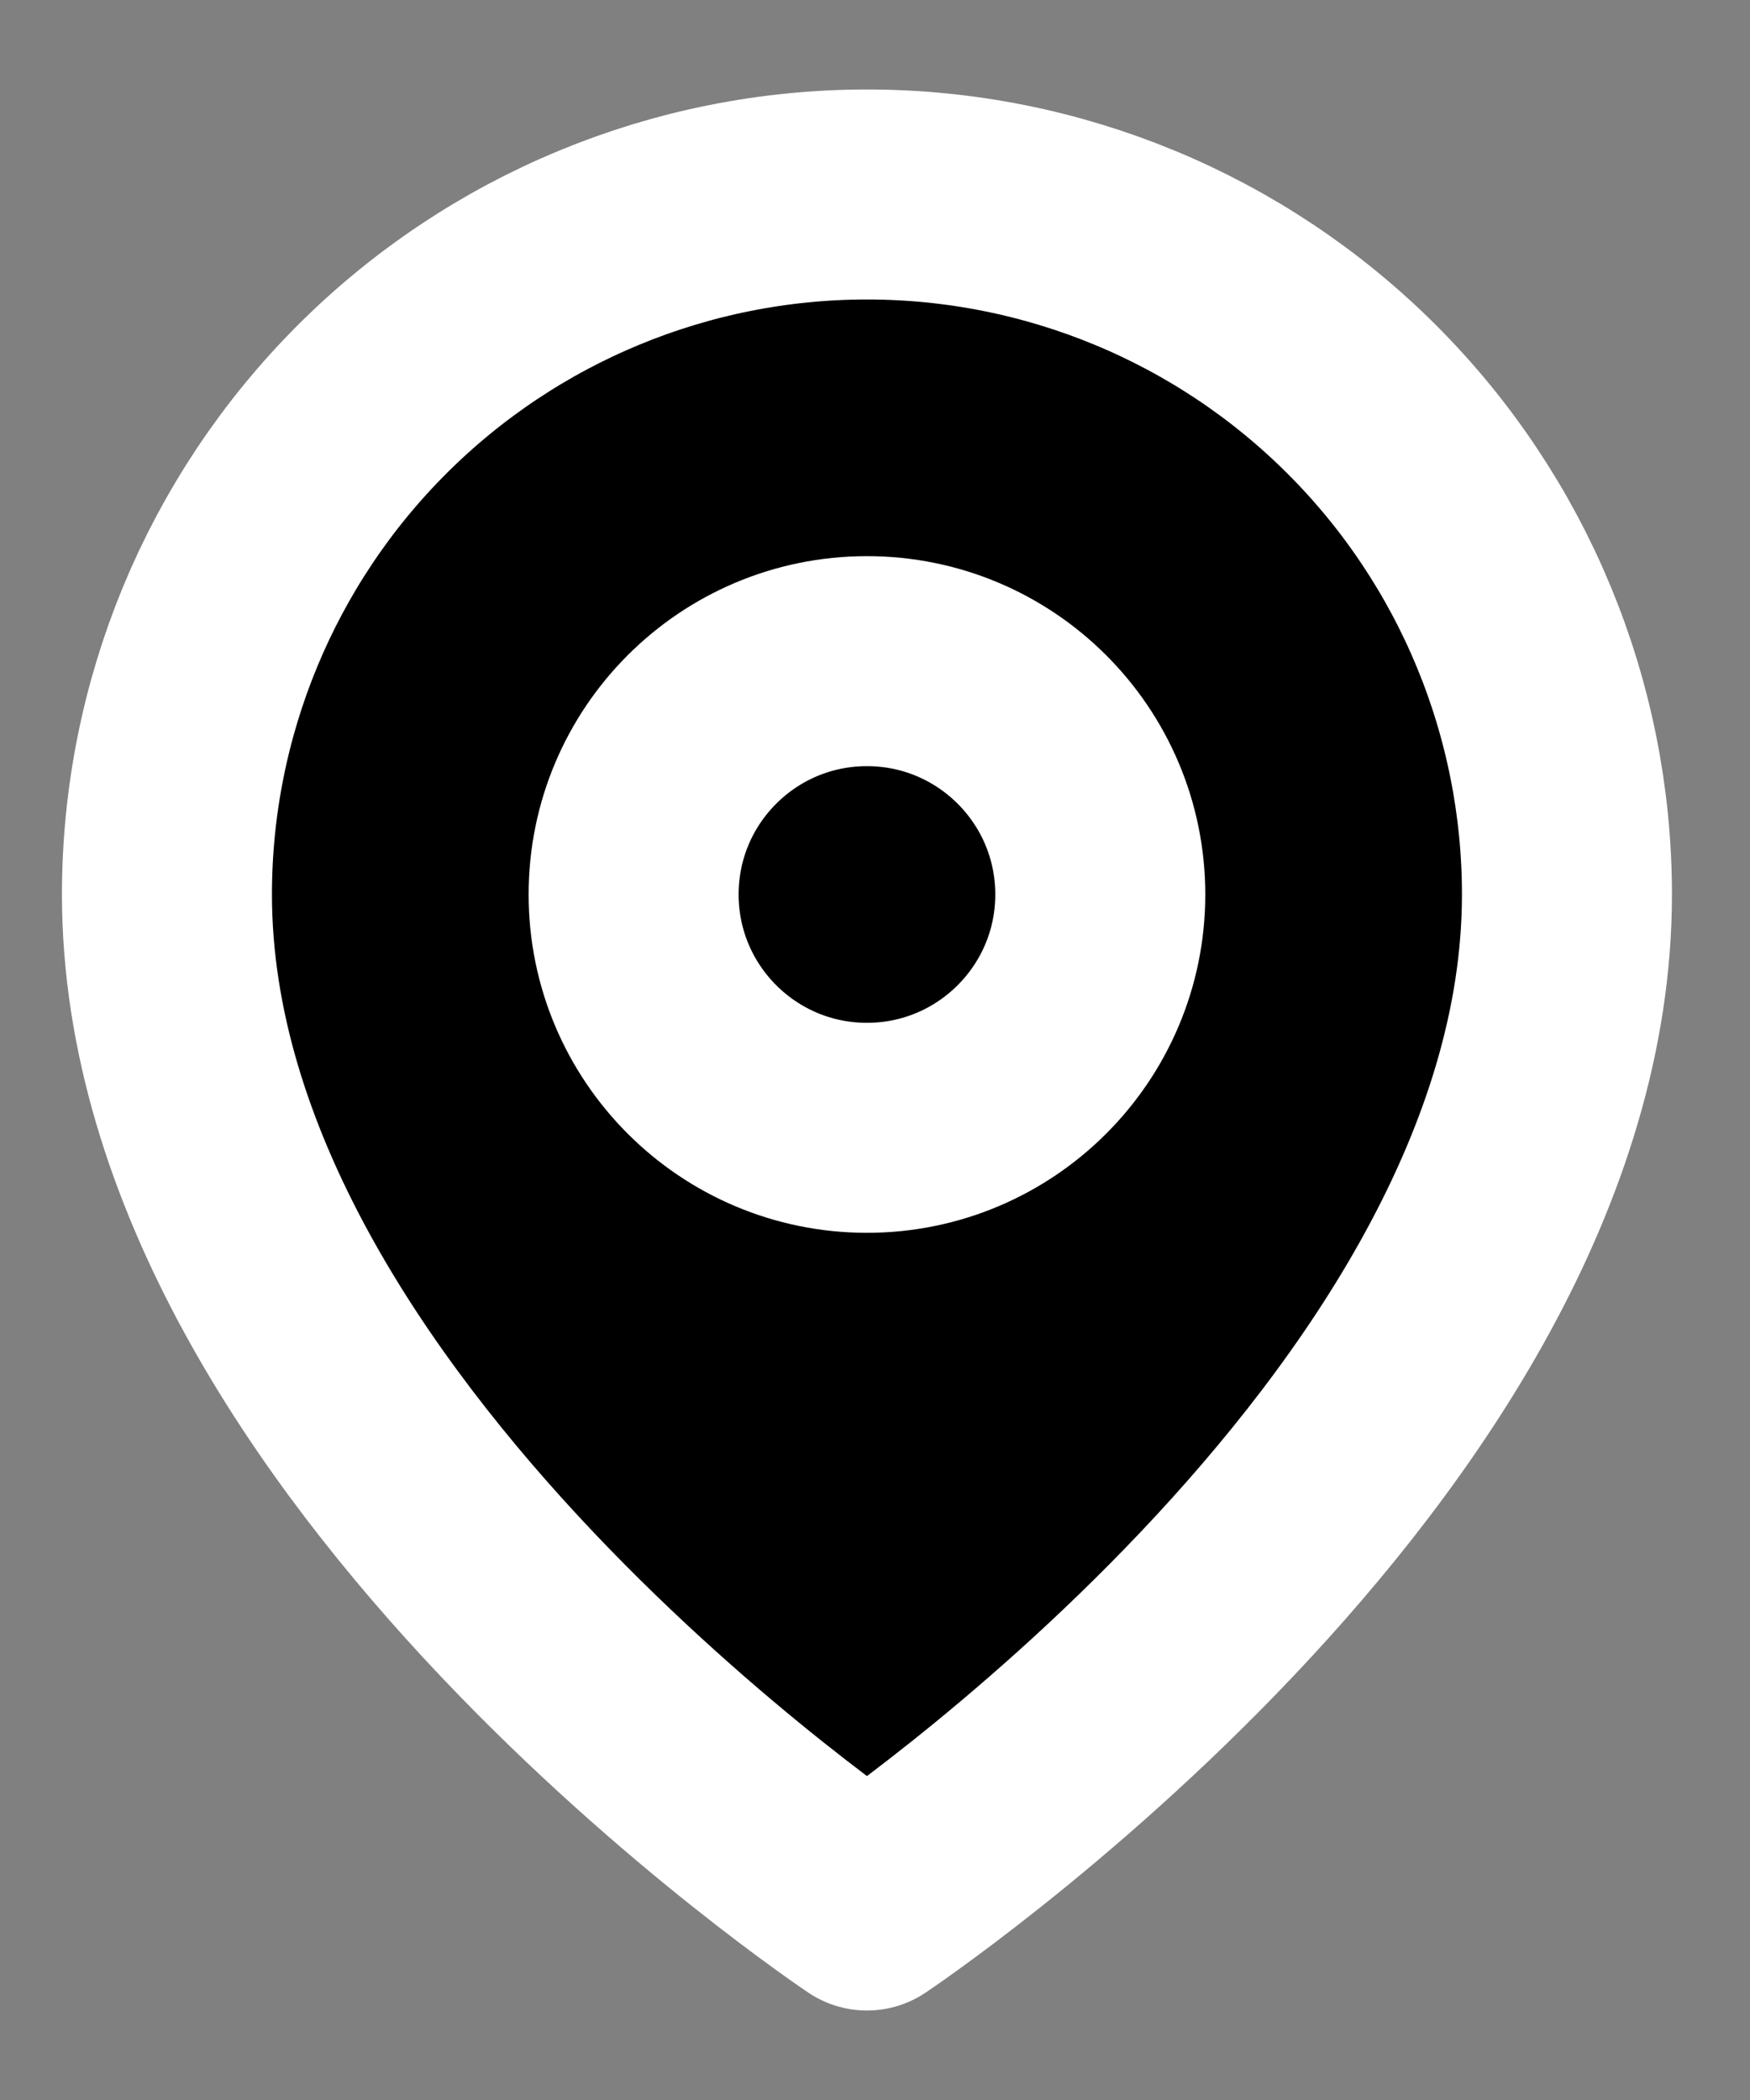 <svg width="15" height="18" viewBox="0 0 15 18" xmlns="http://www.w3.org/2000/svg">
<rect x="0" y="0" width="15" height="18" fill="#808080" stroke="none"/>
<g id="Vector">
<path d="M13.431 7.667C13.431 12.333 7.431 16.333 7.431 16.333C7.431 16.333 1.431 12.333 1.431 7.667C1.431 6.075 2.063 4.549 3.188 3.424C4.313 2.299 5.839 1.667 7.431 1.667C9.022 1.667 10.548 2.299 11.673 3.424C12.799 4.549 13.431 6.075 13.431 7.667Z" stroke="white" stroke-width="1.8" stroke-linecap="round" stroke-linejoin="round"/>
<path d="M7.431 9.667C8.535 9.667 9.431 8.771 9.431 7.667C9.431 6.562 8.535 5.667 7.431 5.667C6.326 5.667 5.431 6.562 5.431 7.667C5.431 8.771 6.326 9.667 7.431 9.667Z" stroke="white" stroke-width="1.8" stroke-linecap="round" stroke-linejoin="round"/>
</g>
</svg>
